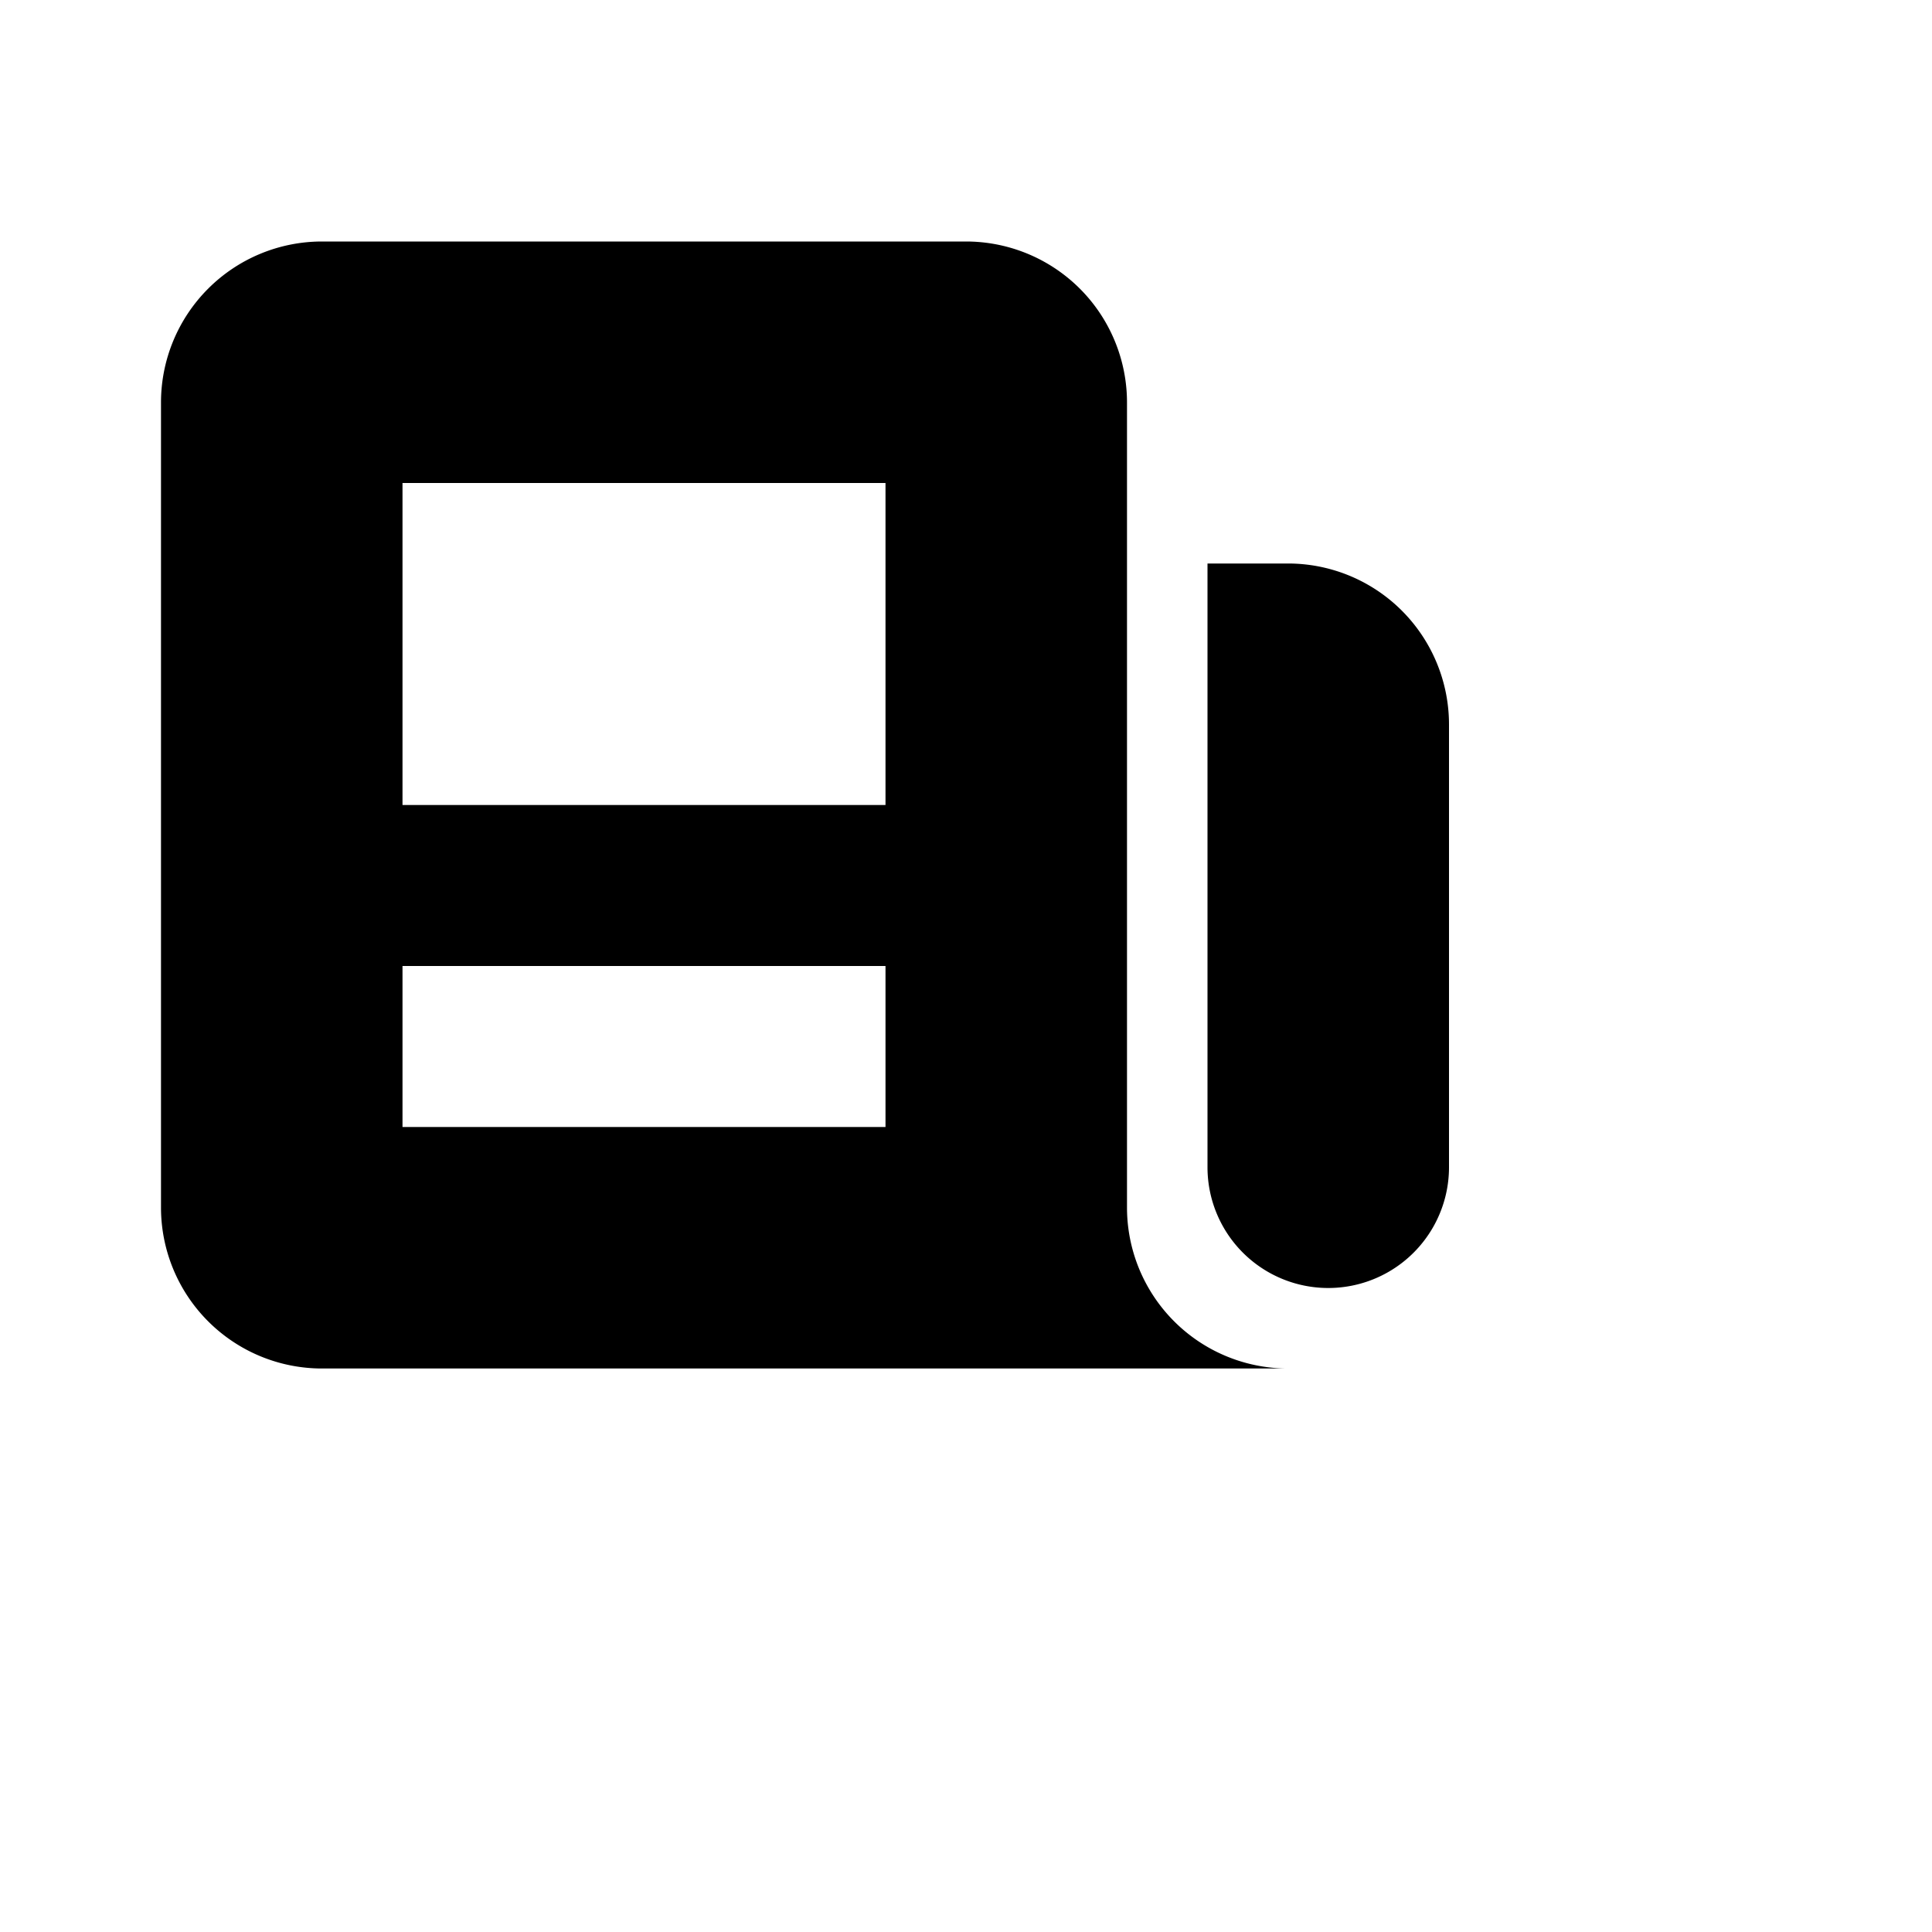 <svg xmlns="http://www.w3.org/2000/svg" class="h-5 w-5" viewBox="0 0 24 24" fill="currentColor">
  <path fill-rule="evenodd" d="M2 5a2 2 0 012-2h8a2 2 0 012 2v10a2 2 0 002 2H4a2 2 0 01-2-2V5zm3 1h6v4H5V6zm6 6H5v2h6v-2z" clip-rule="evenodd" />
  <path d="M15 7h1a2 2 0 012 2v5.5a1.5 1.5 0 01-3 0V7z" />
</svg>
